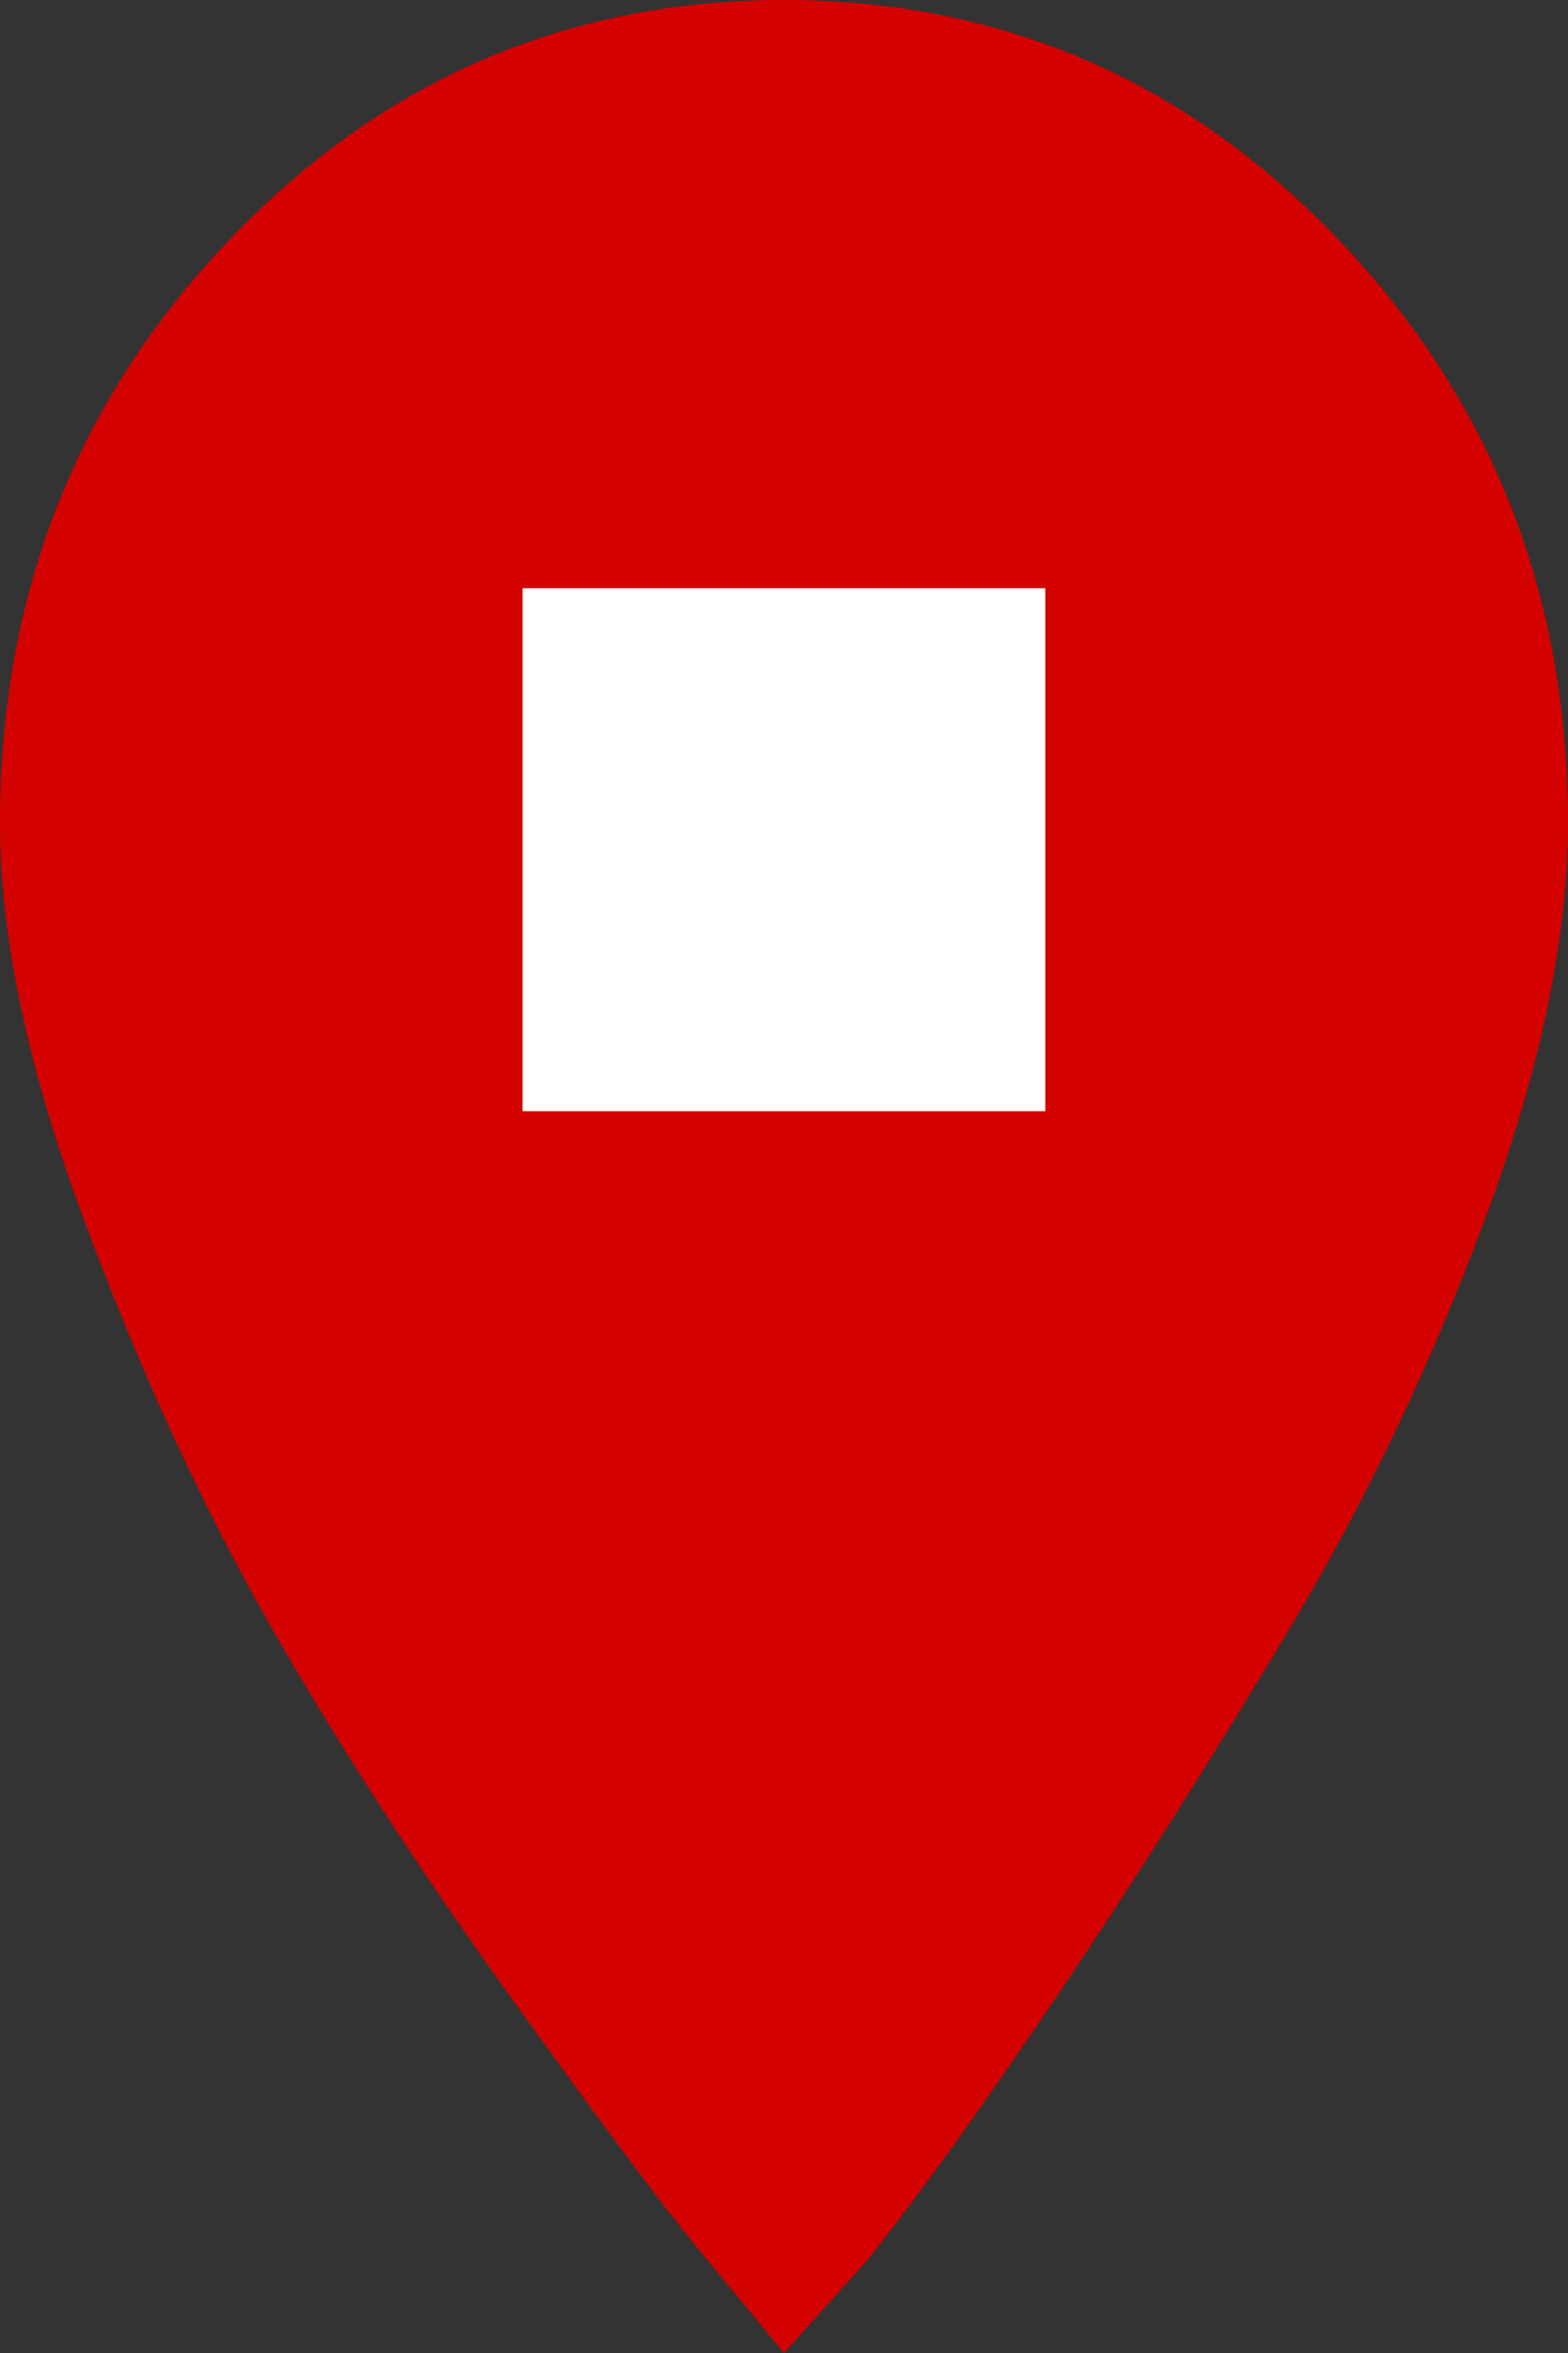 <svg width="14" height="21" viewBox="0 0 14 21" fill="none" xmlns="http://www.w3.org/2000/svg">
<rect x="0" y="0" width="14" height="21" fill="#333333" stroke="none"/>
<path d="M7 0C8.942 0 10.594 0.715 11.956 2.144C13.319 3.574 14 5.308 14 7.345C14 8.364 13.757 9.531 13.272 10.845C12.786 12.16 12.199 13.392 11.51 14.542C10.821 15.693 10.14 16.769 9.466 17.771C8.793 18.773 8.221 19.57 7.752 20.162L7 21C6.812 20.77 6.562 20.466 6.248 20.088C5.935 19.71 5.371 18.954 4.557 17.82C3.743 16.687 3.03 15.586 2.419 14.518C1.809 13.45 1.253 12.242 0.752 10.894C0.251 9.547 0 8.364 0 7.345C0 5.308 0.681 3.574 2.044 2.144C3.406 0.715 5.058 0 7 0Z" fill="#D30100"/>
<path d="M9.333 9.917L4.666 9.917L4.666 5.25L9.333 5.25L9.333 9.917Z" fill="white"/>
</svg>
